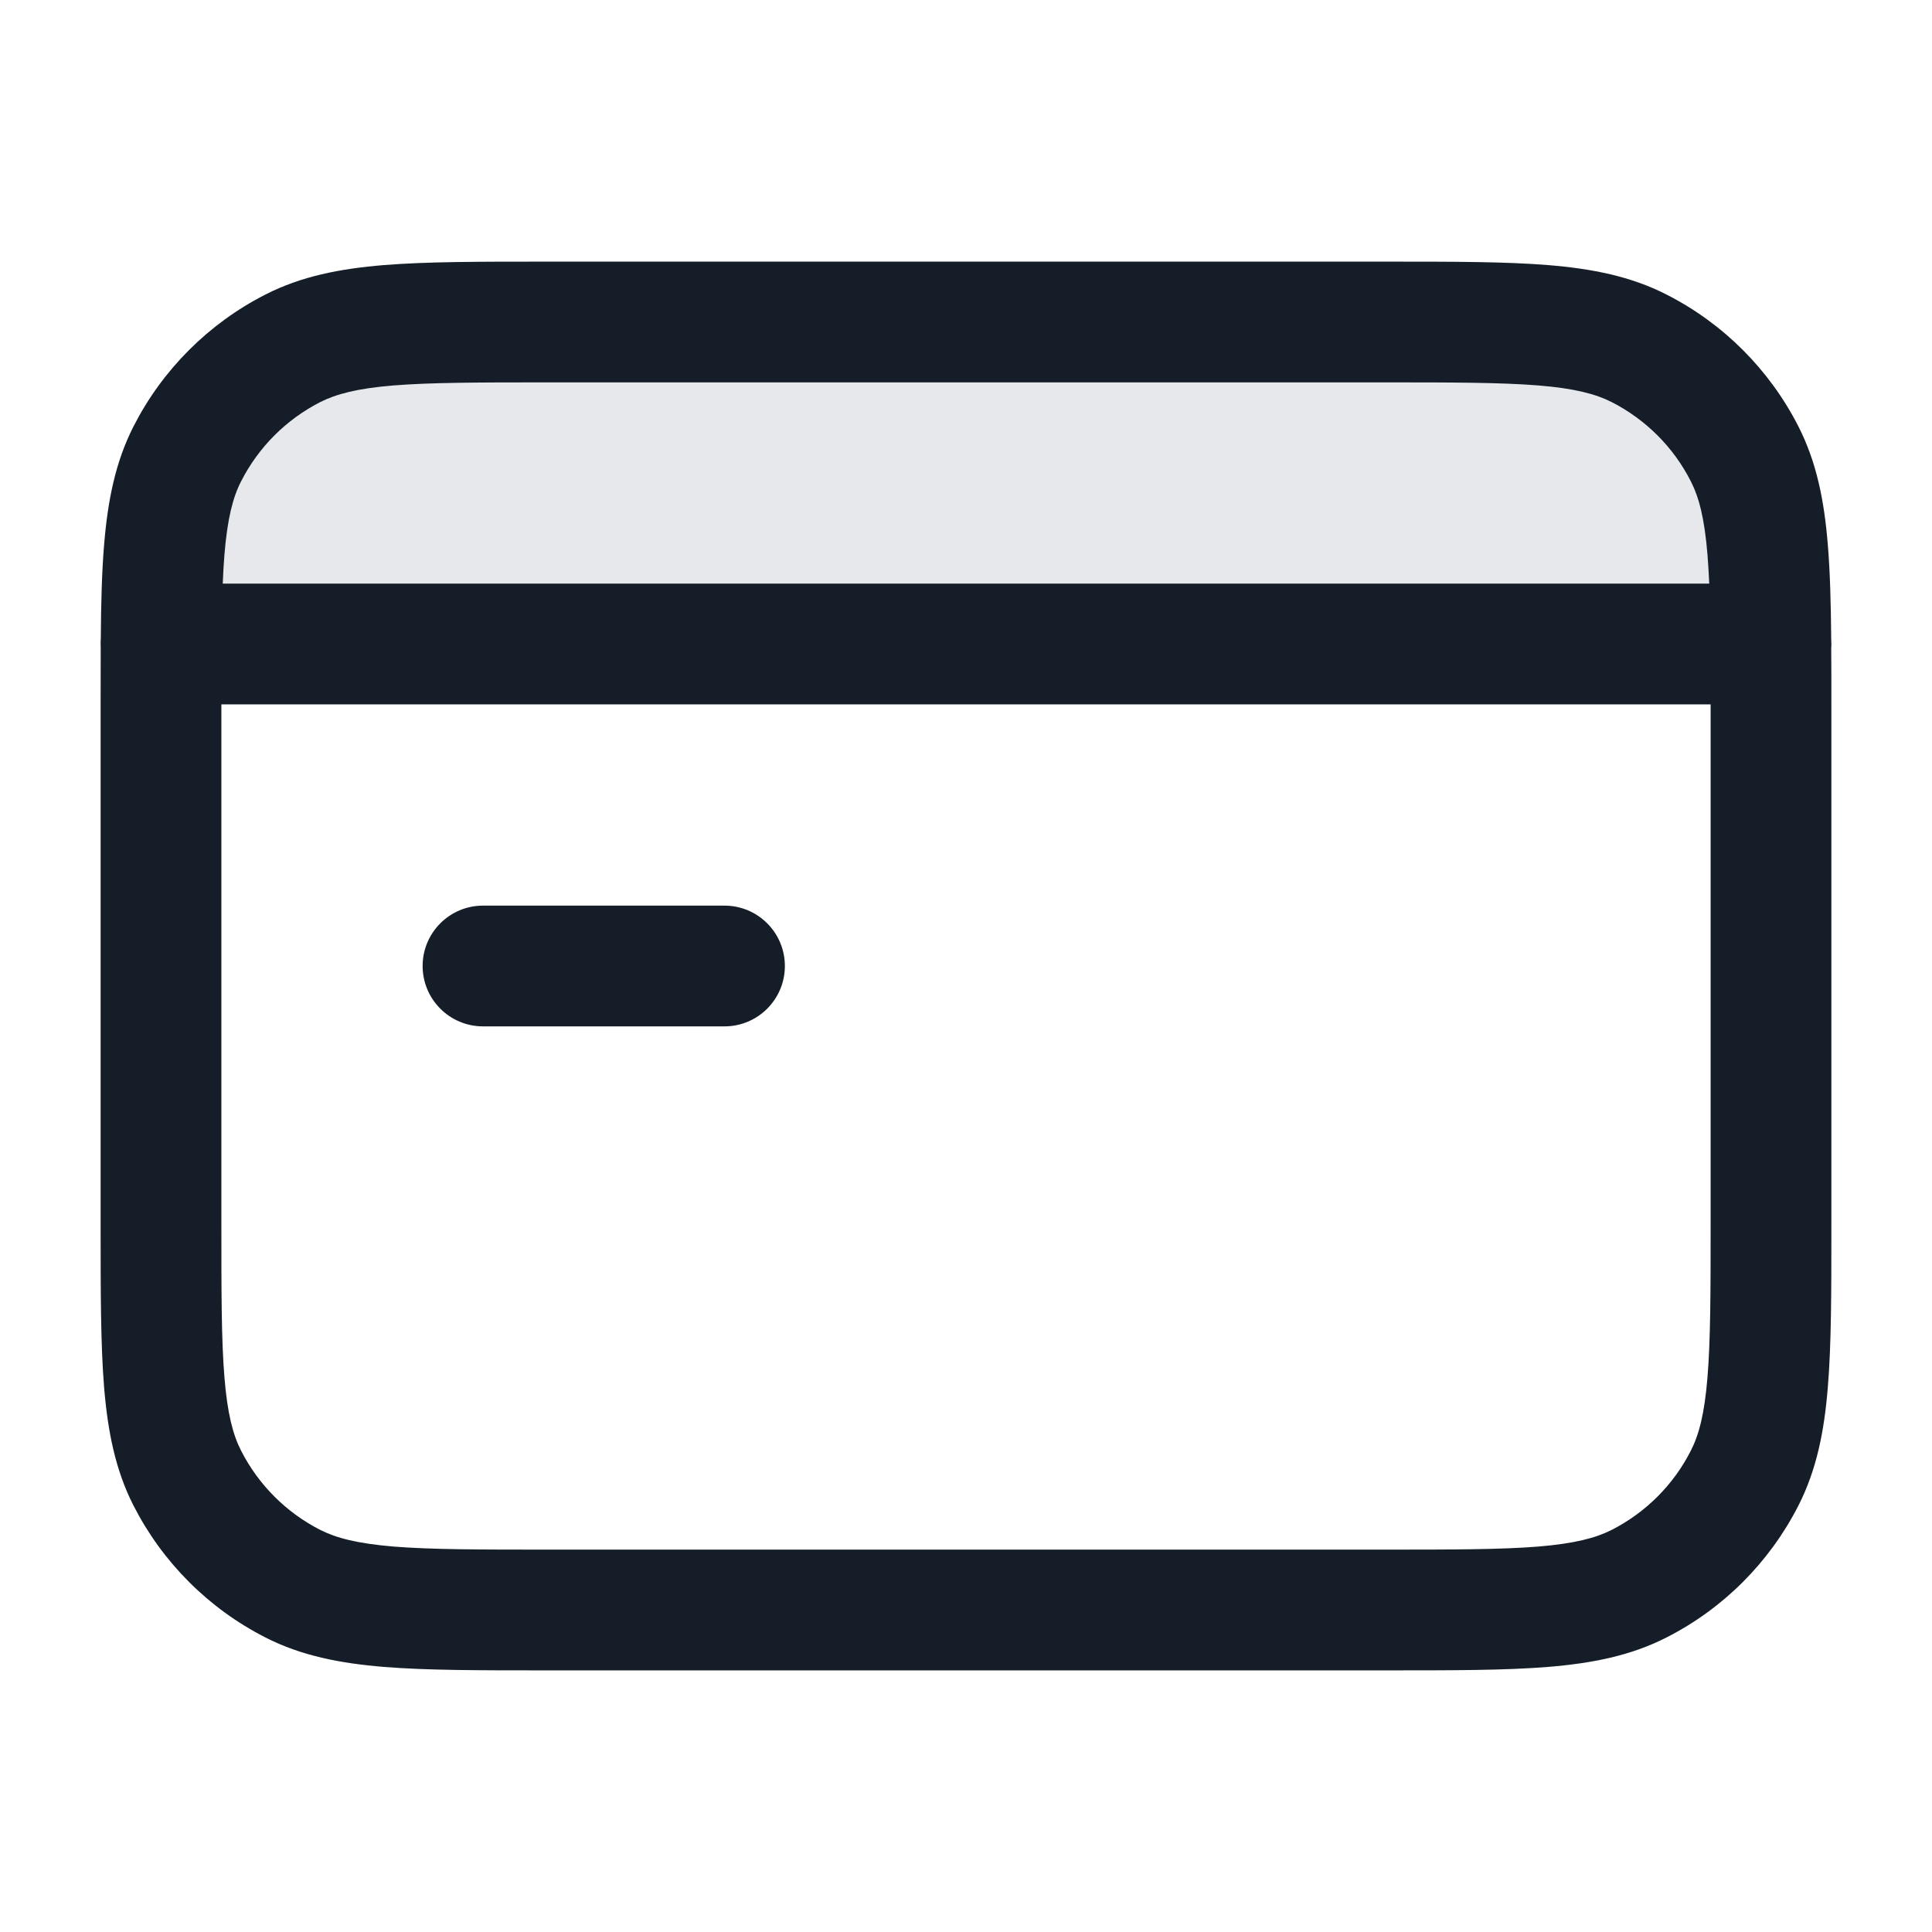 <svg xmlns="http://www.w3.org/2000/svg" viewBox="0 0 24 24">
  <defs/>
  <path fill="#636F7E" opacity="0.16" d="M18,4 L6,4 C5.07,4 4.605,4 4.223,4.102 C3.188,4.38 2.379,5.188 2.102,6.224 C2,6.605 2,7.07 2,8 L22,8 C22,7.07 22,6.605 21.897,6.224 C21.62,5.188 20.811,4.38 19.776,4.102 C19.395,4 18.93,4 18,4 Z"/>
  <path fill="#151E28" d="M6.768,3.25 L17.232,3.25 C18.045,3.25 18.7,3.25 19.231,3.293 C19.778,3.338 20.258,3.432 20.702,3.659 C21.408,4.018 21.981,4.592 22.341,5.298 C22.567,5.742 22.662,6.222 22.706,6.769 C22.734,7.106 22.744,7.493 22.748,7.939 C22.749,7.959 22.75,7.98 22.75,8 C22.75,8.017 22.75,8.033 22.748,8.05 C22.75,8.274 22.75,8.513 22.75,8.768 L22.75,15.232 C22.75,16.045 22.75,16.701 22.706,17.232 C22.662,17.778 22.567,18.258 22.341,18.702 C21.981,19.408 21.408,19.982 20.702,20.341 C20.258,20.568 19.778,20.662 19.231,20.707 C18.7,20.75 18.045,20.75 17.232,20.75 L6.768,20.75 C5.955,20.75 5.299,20.75 4.768,20.707 C4.222,20.662 3.741,20.568 3.297,20.341 C2.592,19.982 2.018,19.408 1.658,18.702 C1.432,18.258 1.338,17.778 1.293,17.232 C1.25,16.701 1.25,16.045 1.25,15.232 L1.25,8.768 C1.25,8.513 1.25,8.273 1.251,8.048 C1.25,8.032 1.25,8.016 1.25,8 C1.25,7.98 1.25,7.961 1.252,7.941 C1.255,7.494 1.265,7.106 1.293,6.769 C1.338,6.222 1.432,5.742 1.658,5.298 C2.018,4.592 2.592,4.018 3.297,3.659 C3.741,3.432 4.222,3.338 4.768,3.293 C5.299,3.25 5.955,3.25 6.768,3.25 L6.768,3.25 Z M2.75,8.75 L2.75,15.2 C2.75,16.052 2.75,16.647 2.788,17.109 C2.825,17.563 2.894,17.824 2.995,18.021 C3.211,18.445 3.555,18.789 3.978,19.005 C4.176,19.105 4.436,19.174 4.89,19.212 C5.353,19.249 5.947,19.25 6.8,19.25 L17.2,19.25 C18.052,19.25 18.646,19.249 19.109,19.212 C19.563,19.174 19.824,19.105 20.021,19.005 C20.444,18.789 20.789,18.445 21.004,18.021 C21.105,17.824 21.174,17.563 21.211,17.109 C21.249,16.647 21.25,16.052 21.25,15.2 L21.25,8.75 Z M21.233,7.25 C21.227,7.121 21.22,7.002 21.211,6.891 C21.174,6.437 21.105,6.176 21.004,5.979 C20.789,5.555 20.444,5.211 20.021,4.995 C19.824,4.895 19.563,4.825 19.109,4.788 C18.646,4.751 18.052,4.75 17.2,4.75 L6.8,4.75 C5.947,4.75 5.353,4.751 4.89,4.788 C4.436,4.825 4.176,4.895 3.978,4.995 C3.555,5.211 3.211,5.555 2.995,5.979 C2.894,6.176 2.825,6.437 2.788,6.891 C2.779,7.002 2.772,7.121 2.767,7.25 Z M5.25,12 C5.25,11.586 5.586,11.25 6,11.25 L9,11.25 C9.414,11.25 9.75,11.586 9.75,12 C9.75,12.414 9.414,12.75 9,12.75 L6,12.75 C5.586,12.75 5.25,12.414 5.25,12 Z"/>
</svg>

